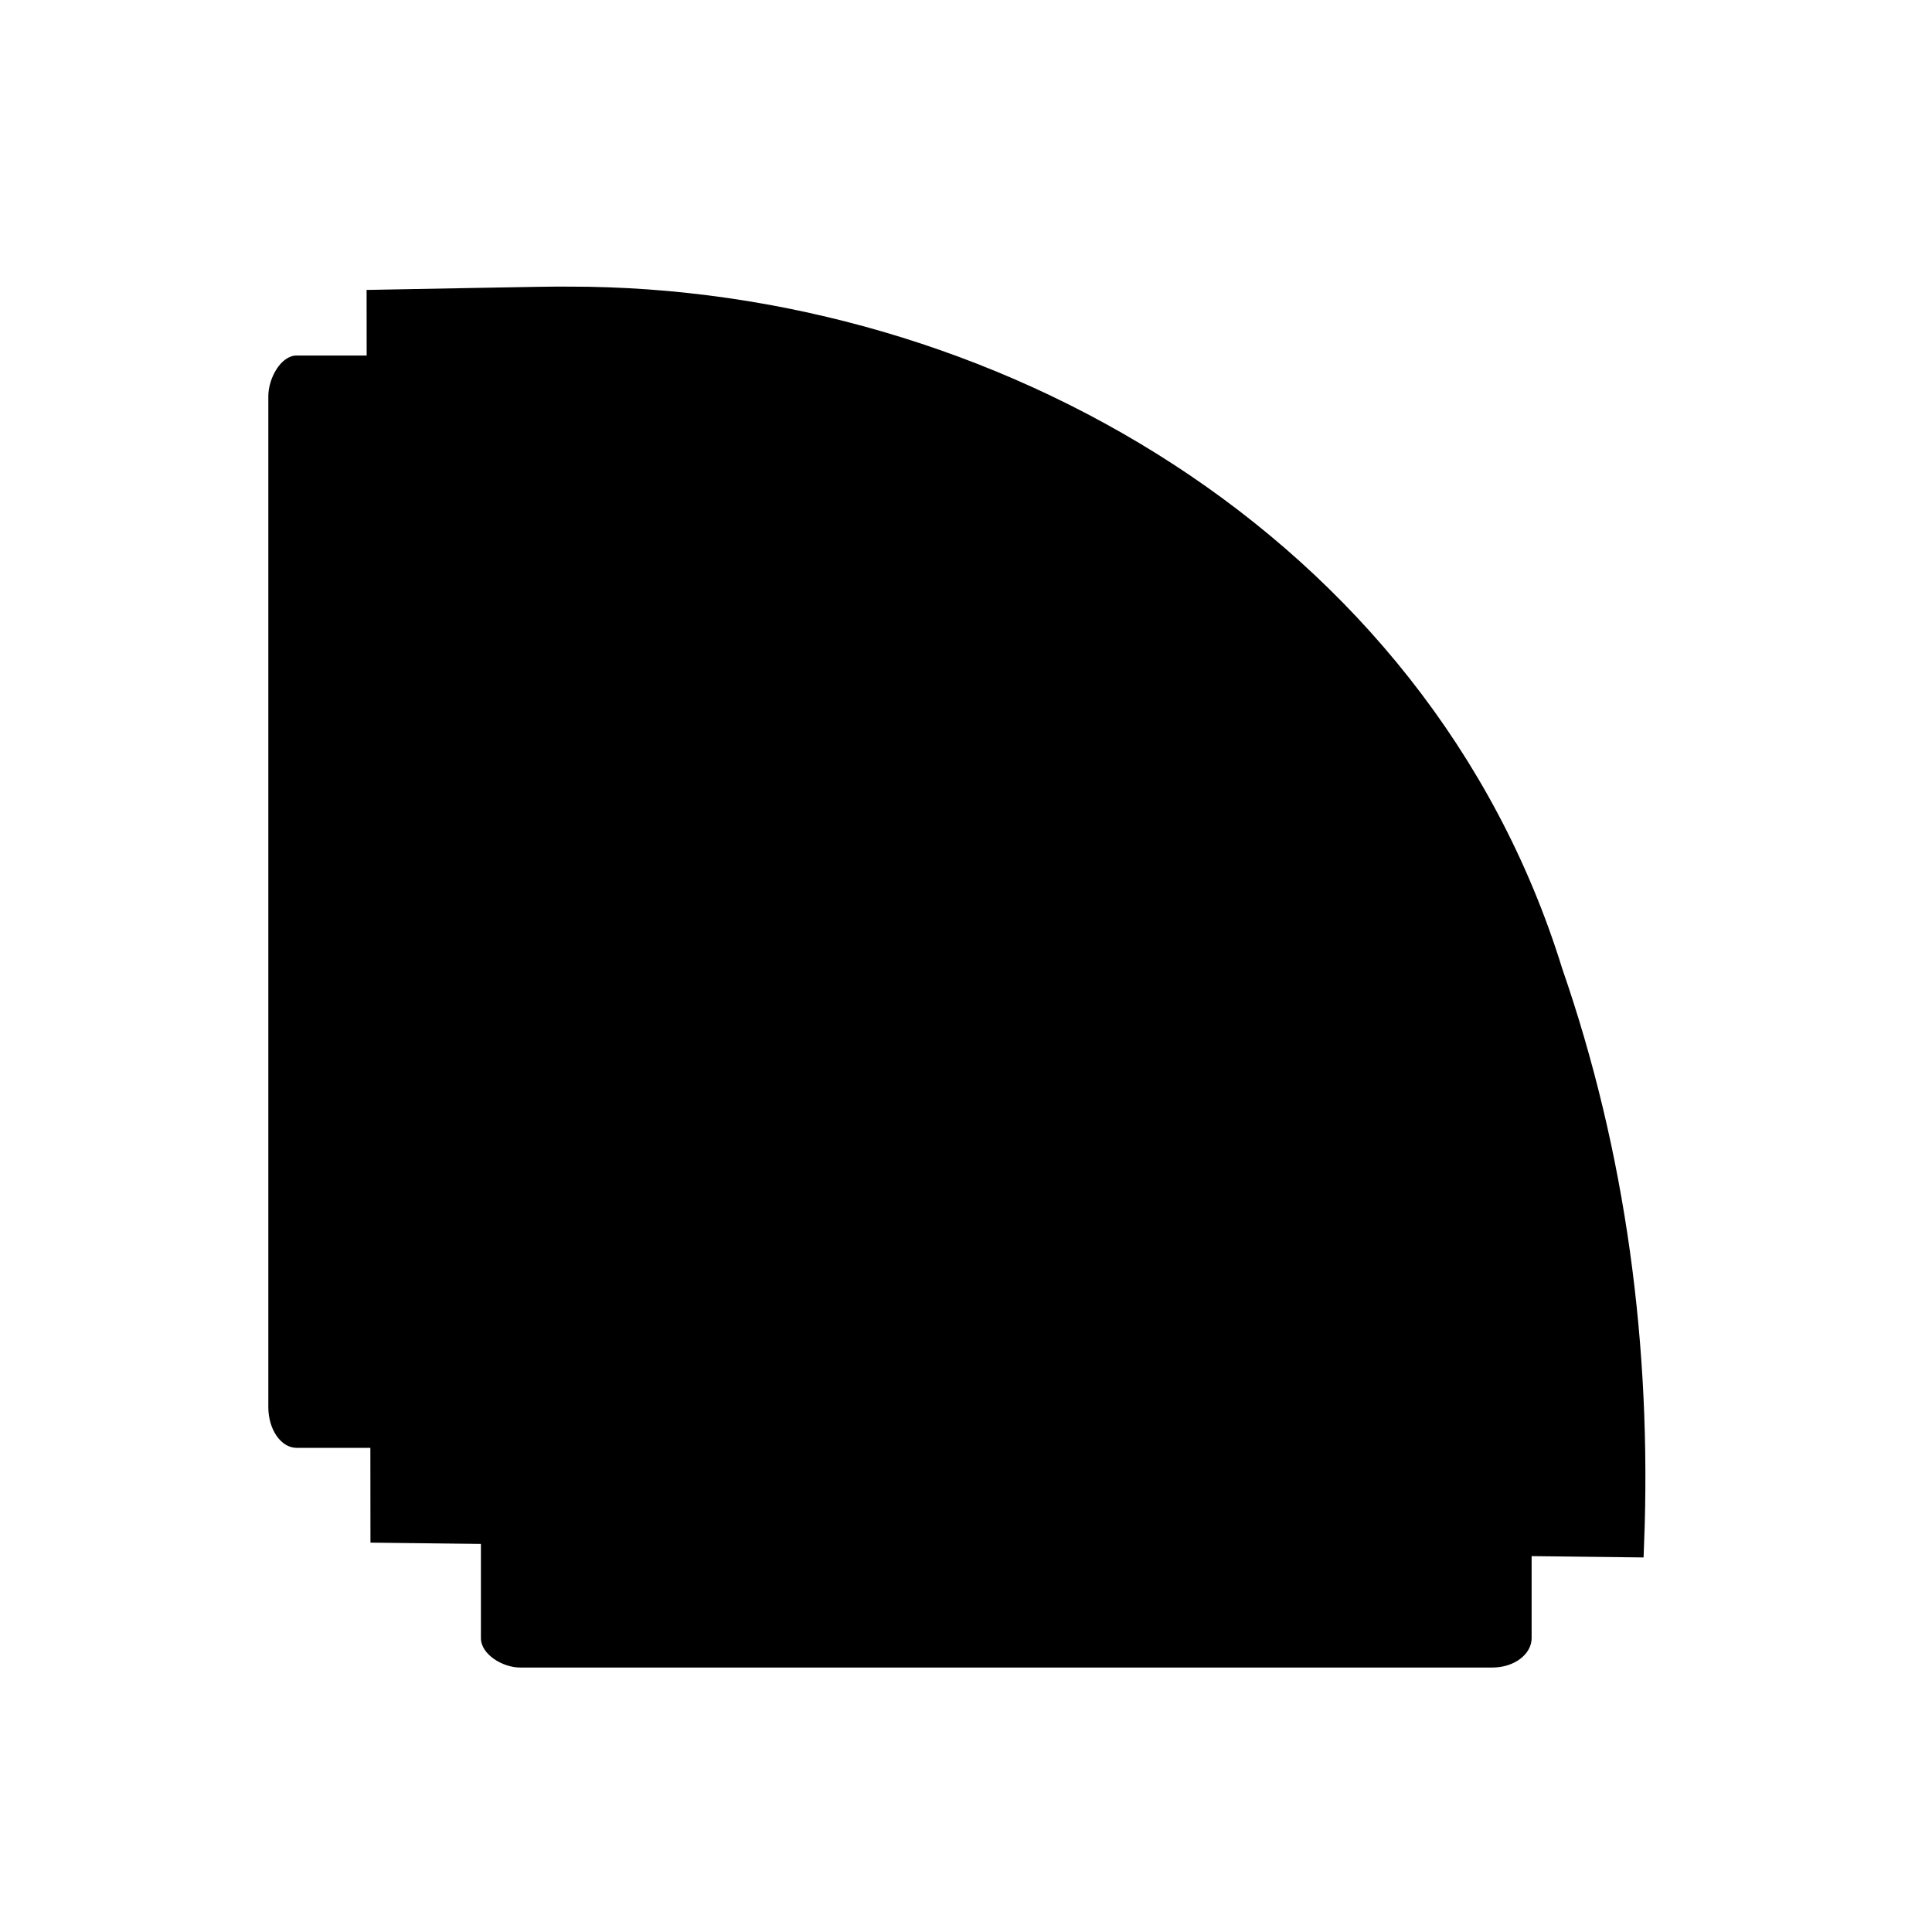 <?xml version="1.0" encoding="UTF-8" standalone="no"?>
<!-- Created with Inkscape (http://www.inkscape.org/) -->

<svg
   xmlns:dc="http://purl.org/dc/elements/1.1/"
   xmlns:cc="http://creativecommons.org/ns#"
   xmlns:rdf="http://www.w3.org/1999/02/22-rdf-syntax-ns#"
   xmlns:svg="http://www.w3.org/2000/svg"
   xmlns="http://www.w3.org/2000/svg"
   xmlns:sodipodi="http://sodipodi.sourceforge.net/DTD/sodipodi-0.dtd"
   xmlns:inkscape="http://www.inkscape.org/namespaces/inkscape"
   width="52"
   height="52"
   id="svg3118"
   version="1.1"
   inkscape:version="0.48.2 r9819"
   sodipodi:docname="pipe_bend_tr.svg">
  <defs
     id="defs3120">
    <filter
       color-interpolation-filters="sRGB"
       inkscape:collect="always"
       id="filter3817">
      <feGaussianBlur
         inkscape:collect="always"
         stdDeviation="0.51"
         id="feGaussianBlur3819" />
    </filter>
    <filter
       color-interpolation-filters="sRGB"
       inkscape:collect="always"
       id="filter3772">
      <feGaussianBlur
         inkscape:collect="always"
         stdDeviation="0.25"
         id="feGaussianBlur3774" />
    </filter>
    <filter
       color-interpolation-filters="sRGB"
       inkscape:collect="always"
       id="filter3772-1">
      <feGaussianBlur
         inkscape:collect="always"
         stdDeviation="0.25"
         id="feGaussianBlur3774-7" />
    </filter>
    <filter
       color-interpolation-filters="sRGB"
       inkscape:collect="always"
       id="filter3800">
      <feGaussianBlur
         inkscape:collect="always"
         stdDeviation="0.466"
         id="feGaussianBlur3802" />
    </filter>
    <filter
       color-interpolation-filters="sRGB"
       inkscape:collect="always"
       id="filter3817-1">
      <feGaussianBlur
         inkscape:collect="always"
         stdDeviation="0.51"
         id="feGaussianBlur3819-7" />
    </filter>
    <filter
       color-interpolation-filters="sRGB"
       inkscape:collect="always"
       id="filter3772-4">
      <feGaussianBlur
         inkscape:collect="always"
         stdDeviation="0.25"
         id="feGaussianBlur3774-0" />
    </filter>
    <filter
       color-interpolation-filters="sRGB"
       inkscape:collect="always"
       id="filter3772-1-9">
      <feGaussianBlur
         inkscape:collect="always"
         stdDeviation="0.25"
         id="feGaussianBlur3774-7-4" />
    </filter>
    <filter
       color-interpolation-filters="sRGB"
       inkscape:collect="always"
       id="filter3800-8">
      <feGaussianBlur
         inkscape:collect="always"
         stdDeviation="0.466"
         id="feGaussianBlur3802-8" />
    </filter>
  </defs>
  <sodipodi:namedview
     id="base"
     pagecolor="#ffffff"
     bordercolor="#666666"
     borderopacity="1.0"
     inkscape:pageopacity="0.0"
     inkscape:pageshadow="2"
     inkscape:zoom="5.6"
     inkscape:cx="19.850224"
     inkscape:cy="50.03011"
     inkscape:document-units="px"
     inkscape:current-layer="layer1"
     showgrid="false"
     inkscape:window-width="1280"
     inkscape:window-height="774"
     inkscape:window-x="-4"
     inkscape:window-y="-4"
     inkscape:window-maximized="1" />
  <g
     inkscape:label="Layer 1"
     inkscape:groupmode="layer"
     id="layer1"
     transform="translate(0,-1000.362)">
    <g
       inkscape:label="#g3804"
       style="fill:#000000;fill-opacity:1;filter:url(#filter3817-1)"
       transform="matrix(-0.707,0,0,0.735,178.922,700.676)"
       id="pipe_bend_tr"
       inkscape:export-xdpi="90"
       inkscape:export-ydpi="90">
      <rect
         style="fill:#000000;fill-opacity:1;fill-rule:nonzero;stroke:none;filter:url(#filter3772-4)"
         id="rect3845"
         width="10"
         height="40"
         x="232.857"
         y="420.755"
         rx="1.077"
         ry="1.493" />
      <rect
         style="fill:#000000;fill-opacity:1;fill-rule:nonzero;stroke:none;filter:url(#filter3772-1-9)"
         id="rect3847"
         width="10"
         height="40"
         x="224.052"
         y="423.745"
         rx="1.077"
         ry="1.493"
         transform="matrix(0,1,-1,0,658.509,234.748)" />
      <path
         style="fill:#000000;fill-opacity:1;stroke:#000000;stroke-width:1px;stroke-linecap:butt;stroke-linejoin:miter;stroke-opacity:1;filter:url(#filter3800-8)"
         d="m 231.42,418.732 c -15.888,-0.021 -32.304,8.943 -37.344,24.625 -2.42,6.713 -3.381,13.761 -3.094,20.906 15.531,-0.177 31.955,-0.354 47.487,-0.531 0,-15.074 0.147,-30.441 0.147,-44.884 -0.376,-0.004 -6.821,-0.138 -7.196,-0.116 z"
         id="path3849"
         inkscape:connector-curvature="0"
         sodipodi:nodetypes="cccccc" />
    </g>
  </g>
</svg>
